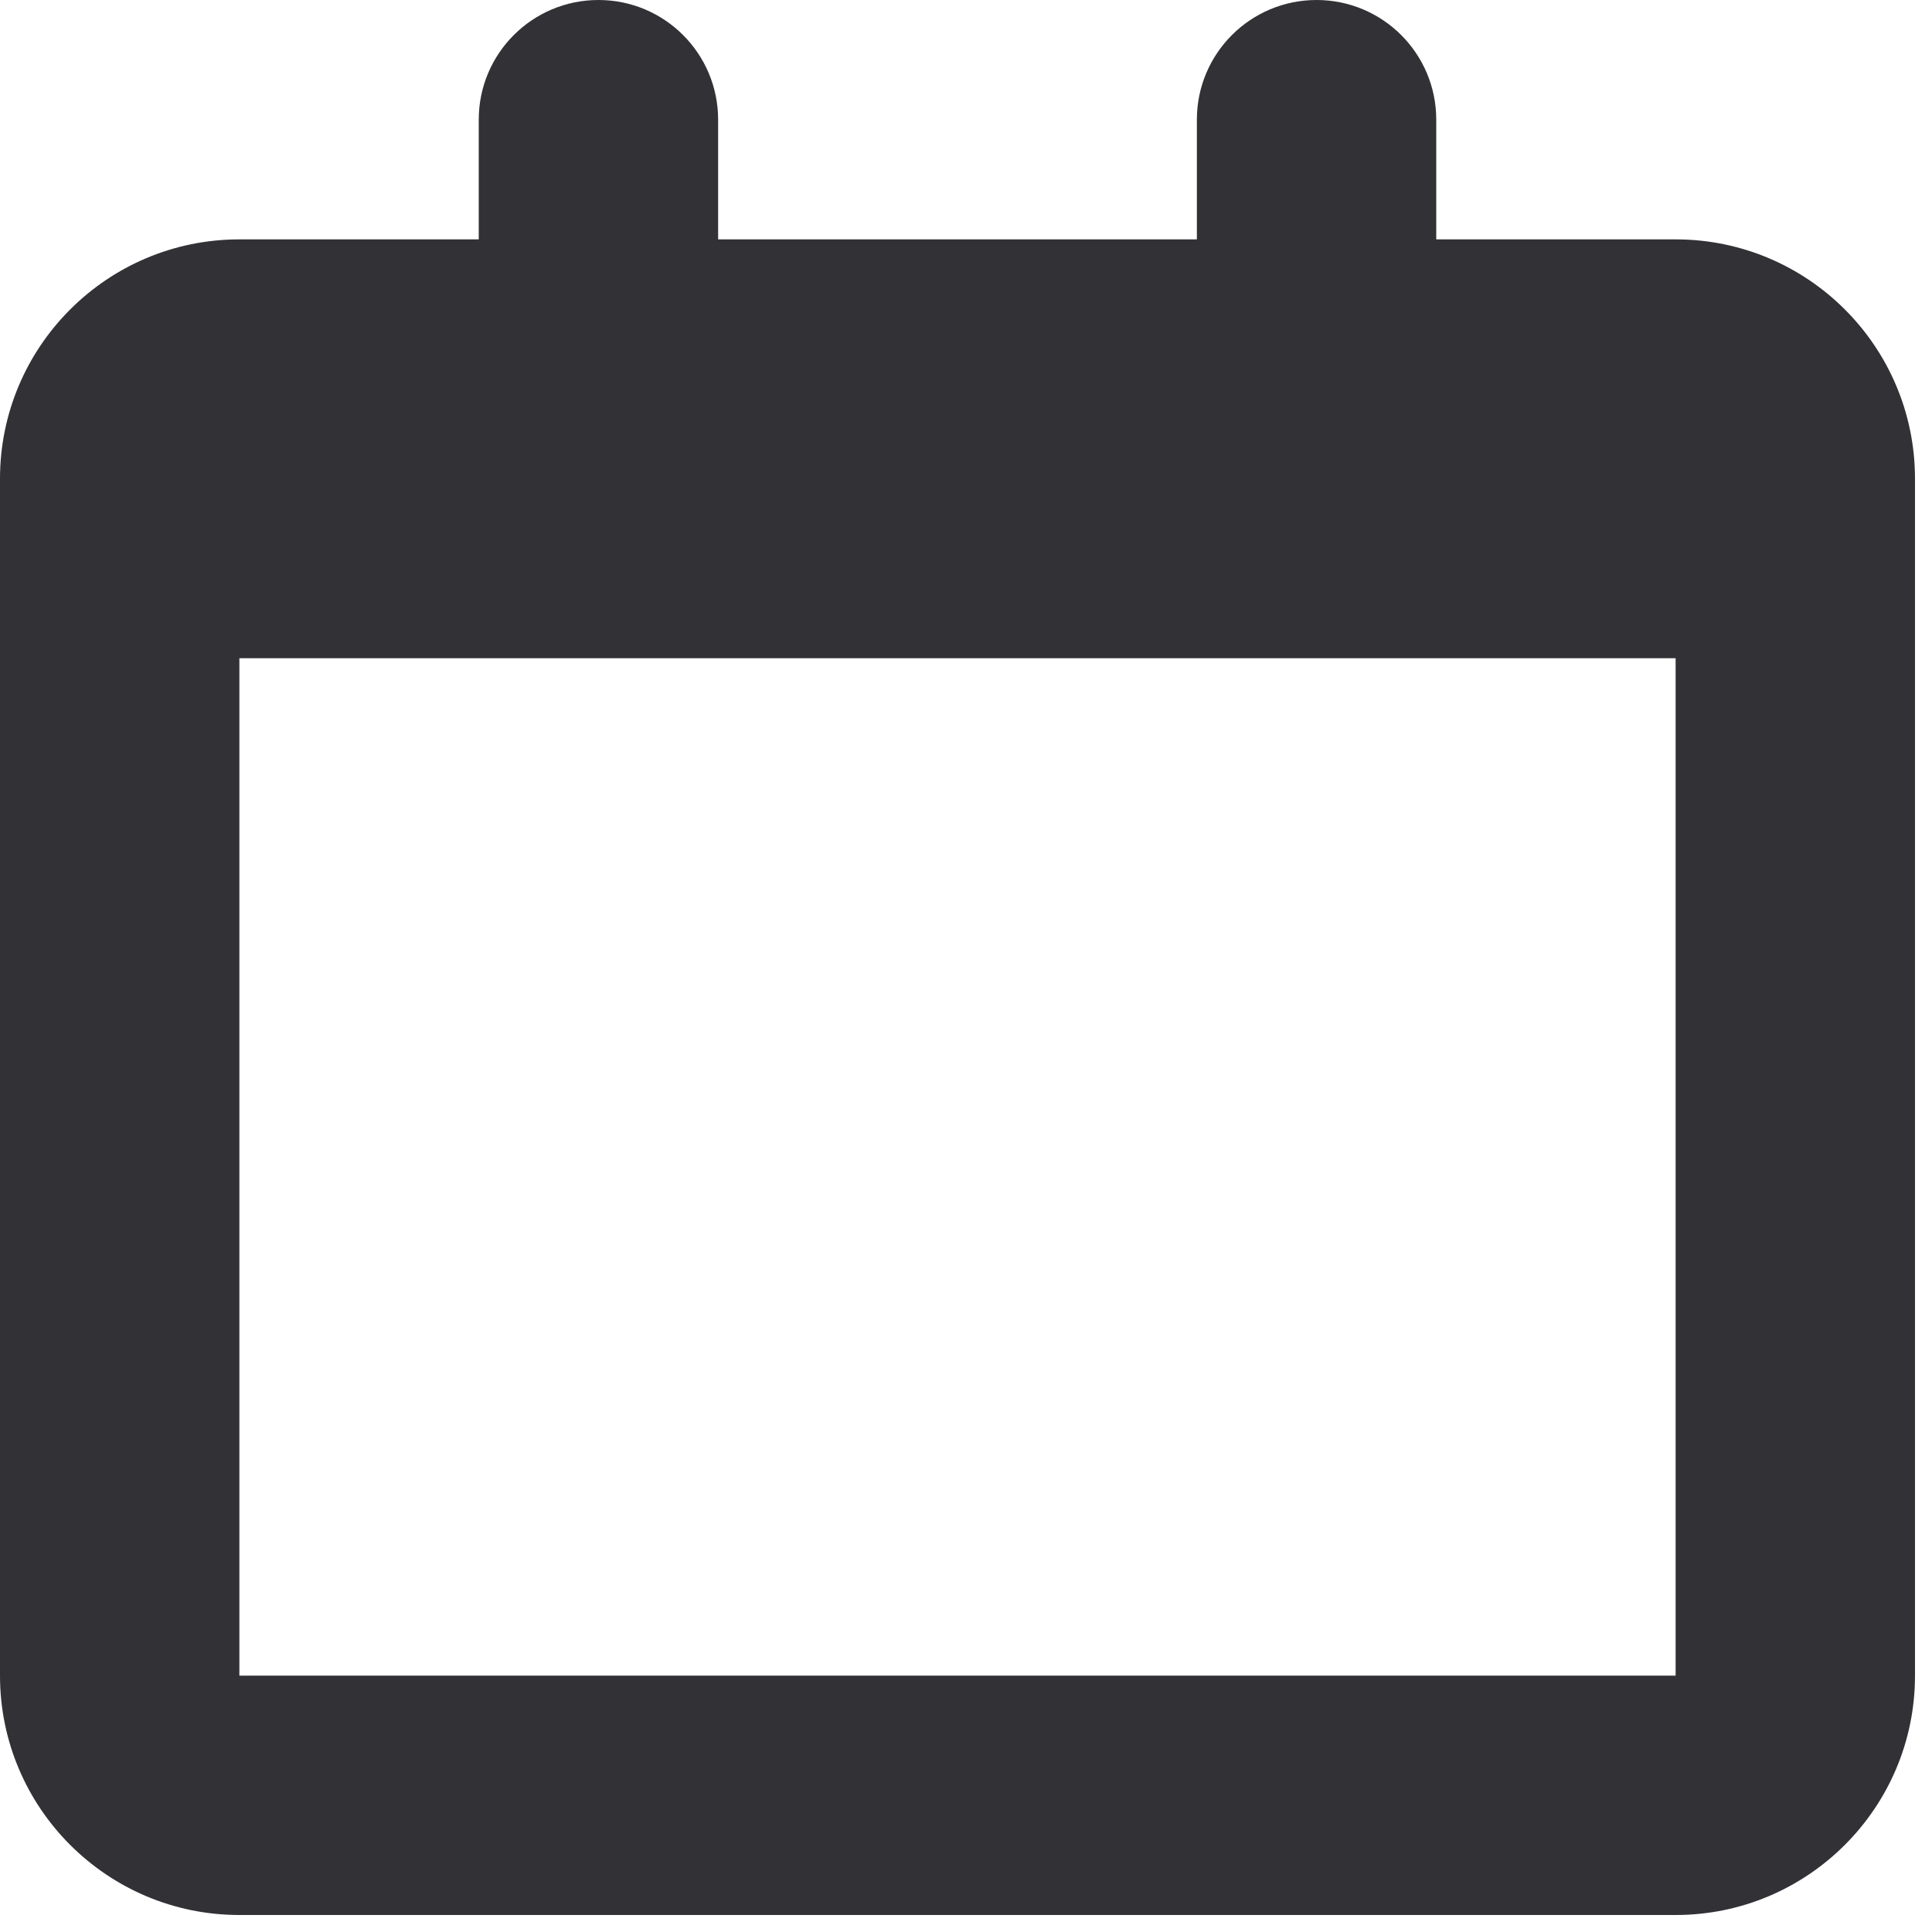 <svg width="20" height="20" viewBox="0 0 20 20" fill="none" xmlns="http://www.w3.org/2000/svg">
<path d="M17.346 2.478H14.868V1.239C14.868 0.554 14.313 0 13.629 0C12.945 0 12.39 0.554 12.39 1.239V2.478H7.434V1.239C7.434 0.554 6.879 0 6.195 0C5.511 0 4.956 0.554 4.956 1.239V2.478H2.478C1.11 2.478 0 3.588 0 4.956V17.346C0 18.714 1.11 19.824 2.478 19.824H17.346C18.714 19.824 19.824 18.714 19.824 17.346V4.956C19.824 3.587 18.714 2.478 17.346 2.478ZM17.346 17.346H2.478V6.814H17.346V17.346Z" fill="#313136"/>
</svg>

